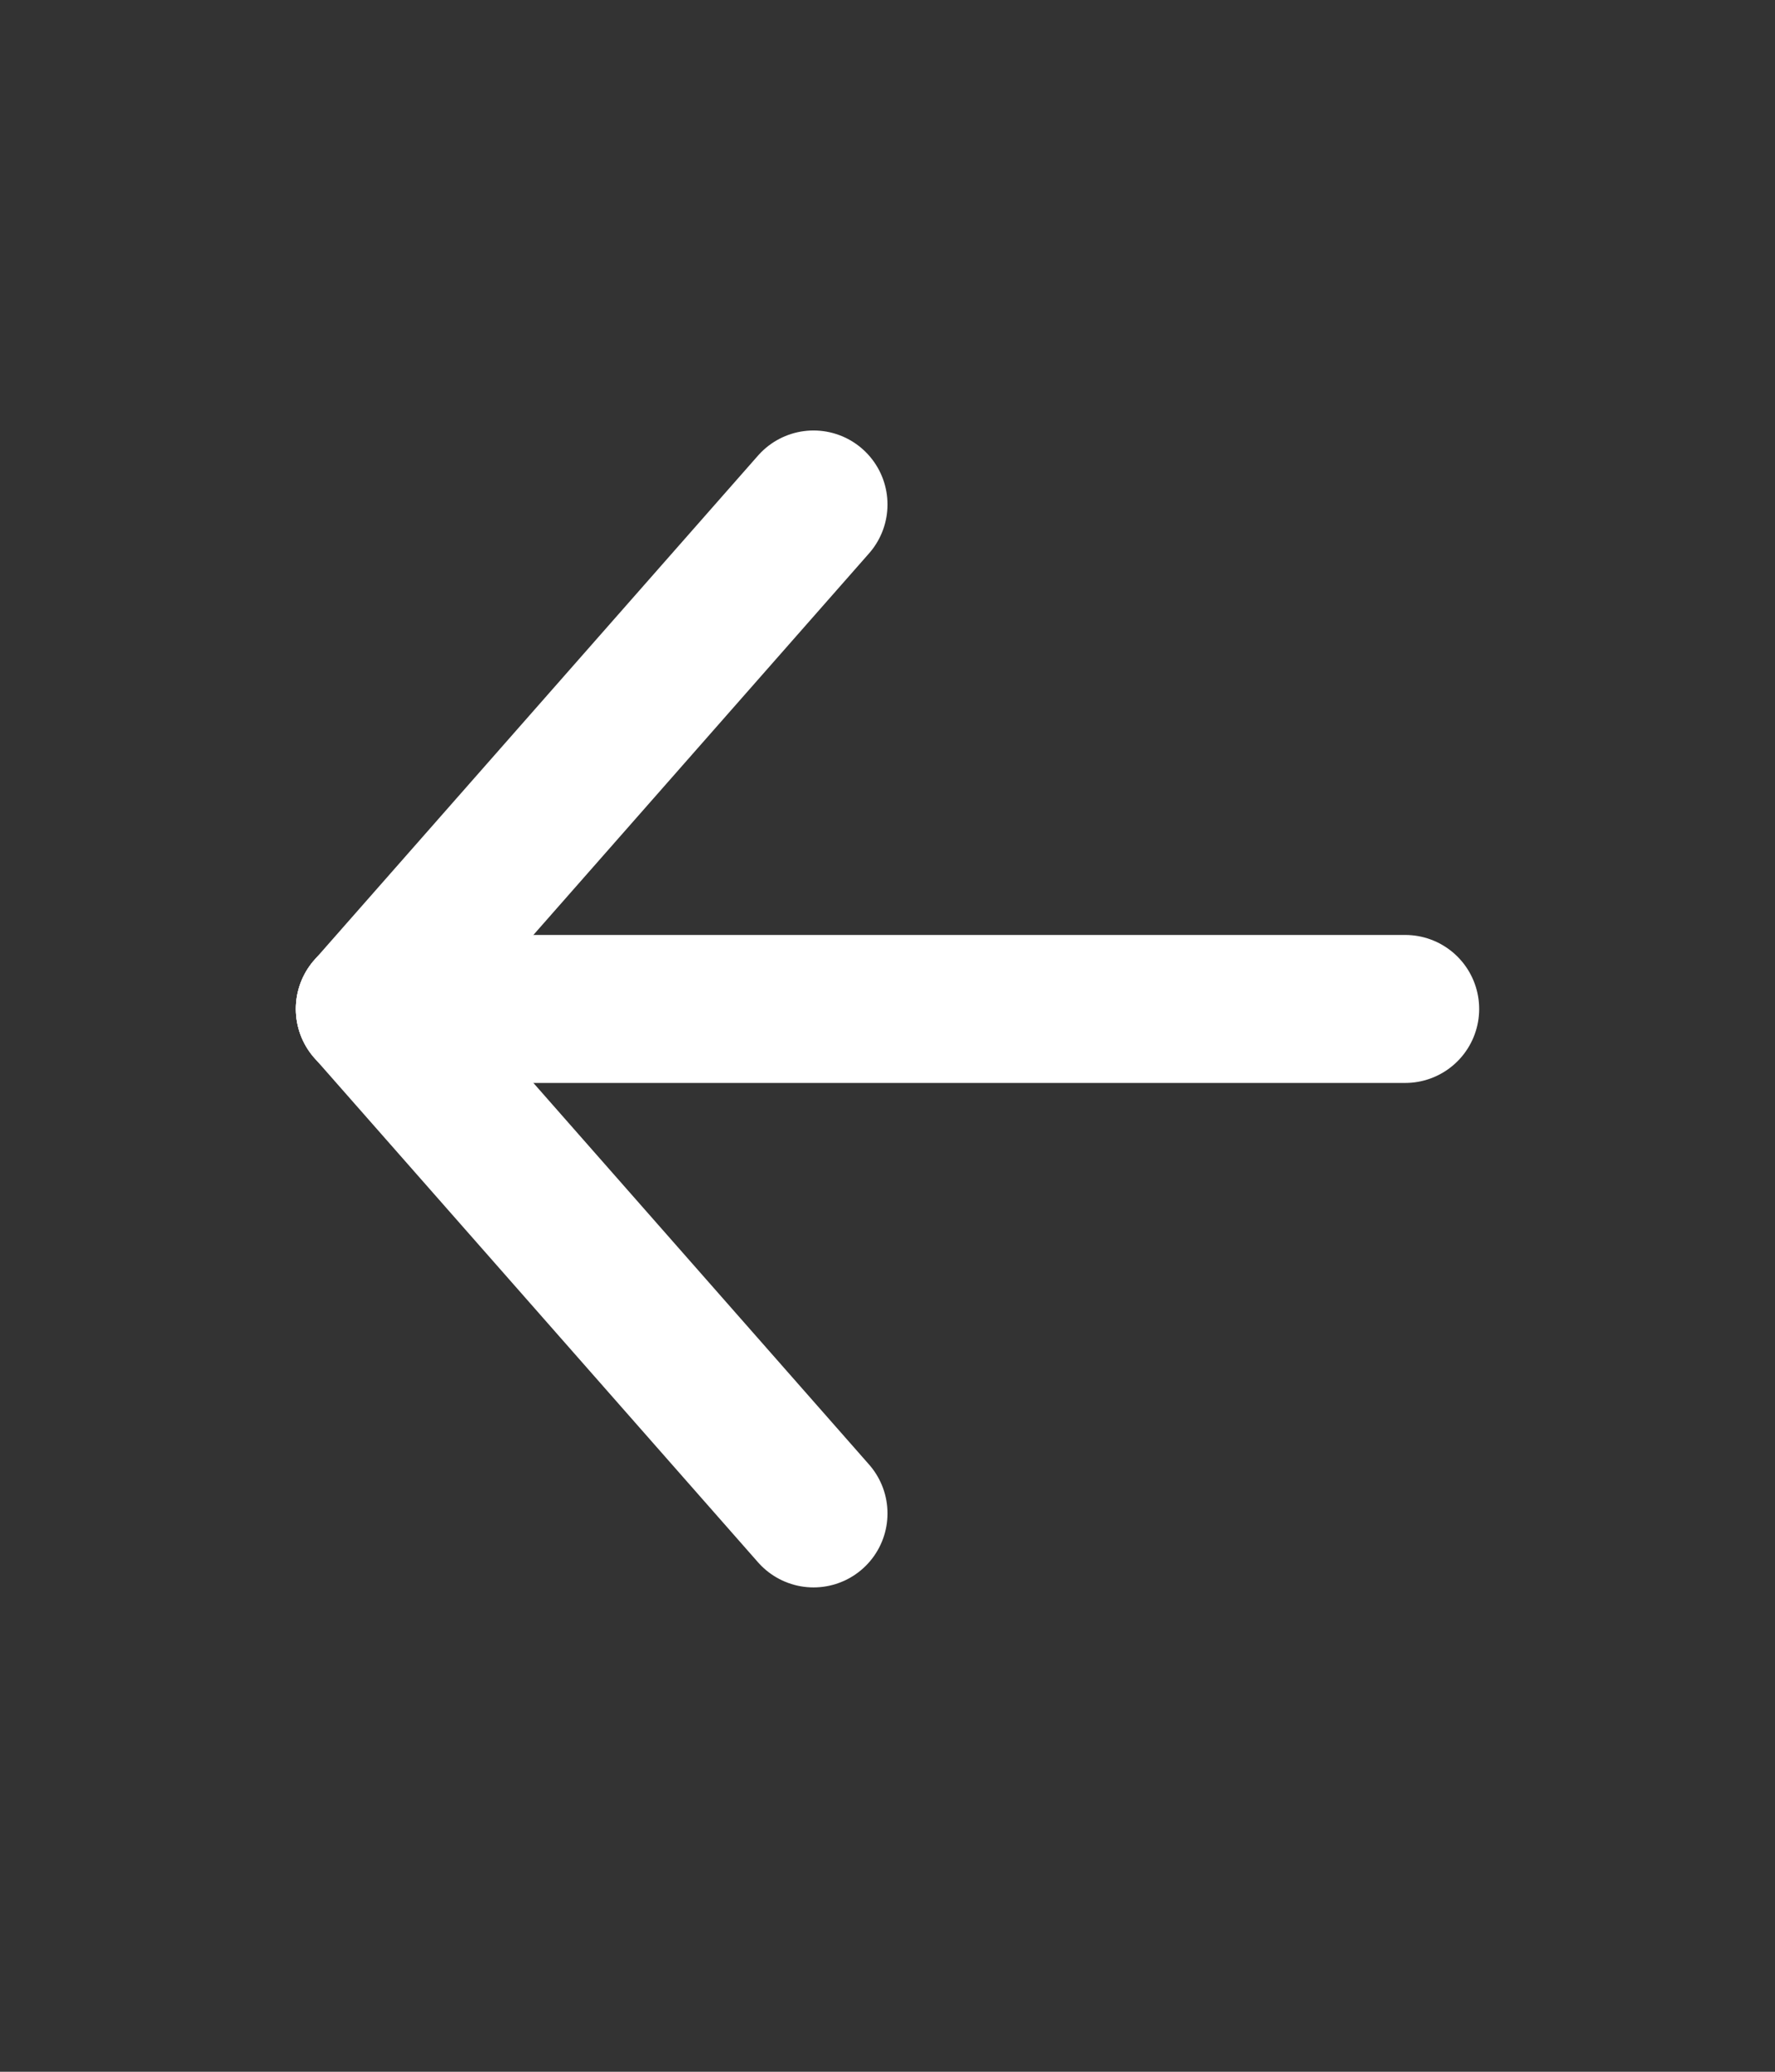 <svg width="24" height="28" viewBox="0 0 24 28" fill="none" xmlns="http://www.w3.org/2000/svg">
<rect x="0" y="0" width="24" height="28" fill="#333333" stroke="none"/>
<g clip-path="url(#clip0_767_1443)">
<path d="M19 13.636L5 13.636" stroke="white" stroke-width="2" stroke-linecap="round" stroke-linejoin="round"/>
<path d="M11 20.454L5 13.636" stroke="white" stroke-width="2" stroke-linecap="round" stroke-linejoin="round"/>
<path d="M11 6.818L5 13.636" stroke="white" stroke-width="2" stroke-linecap="round" stroke-linejoin="round"/>
</g>
<defs>
<clipPath id="clip0_767_1443">
<rect width="24" height="27.273" fill="white"/>
</clipPath>
</defs>
</svg>

